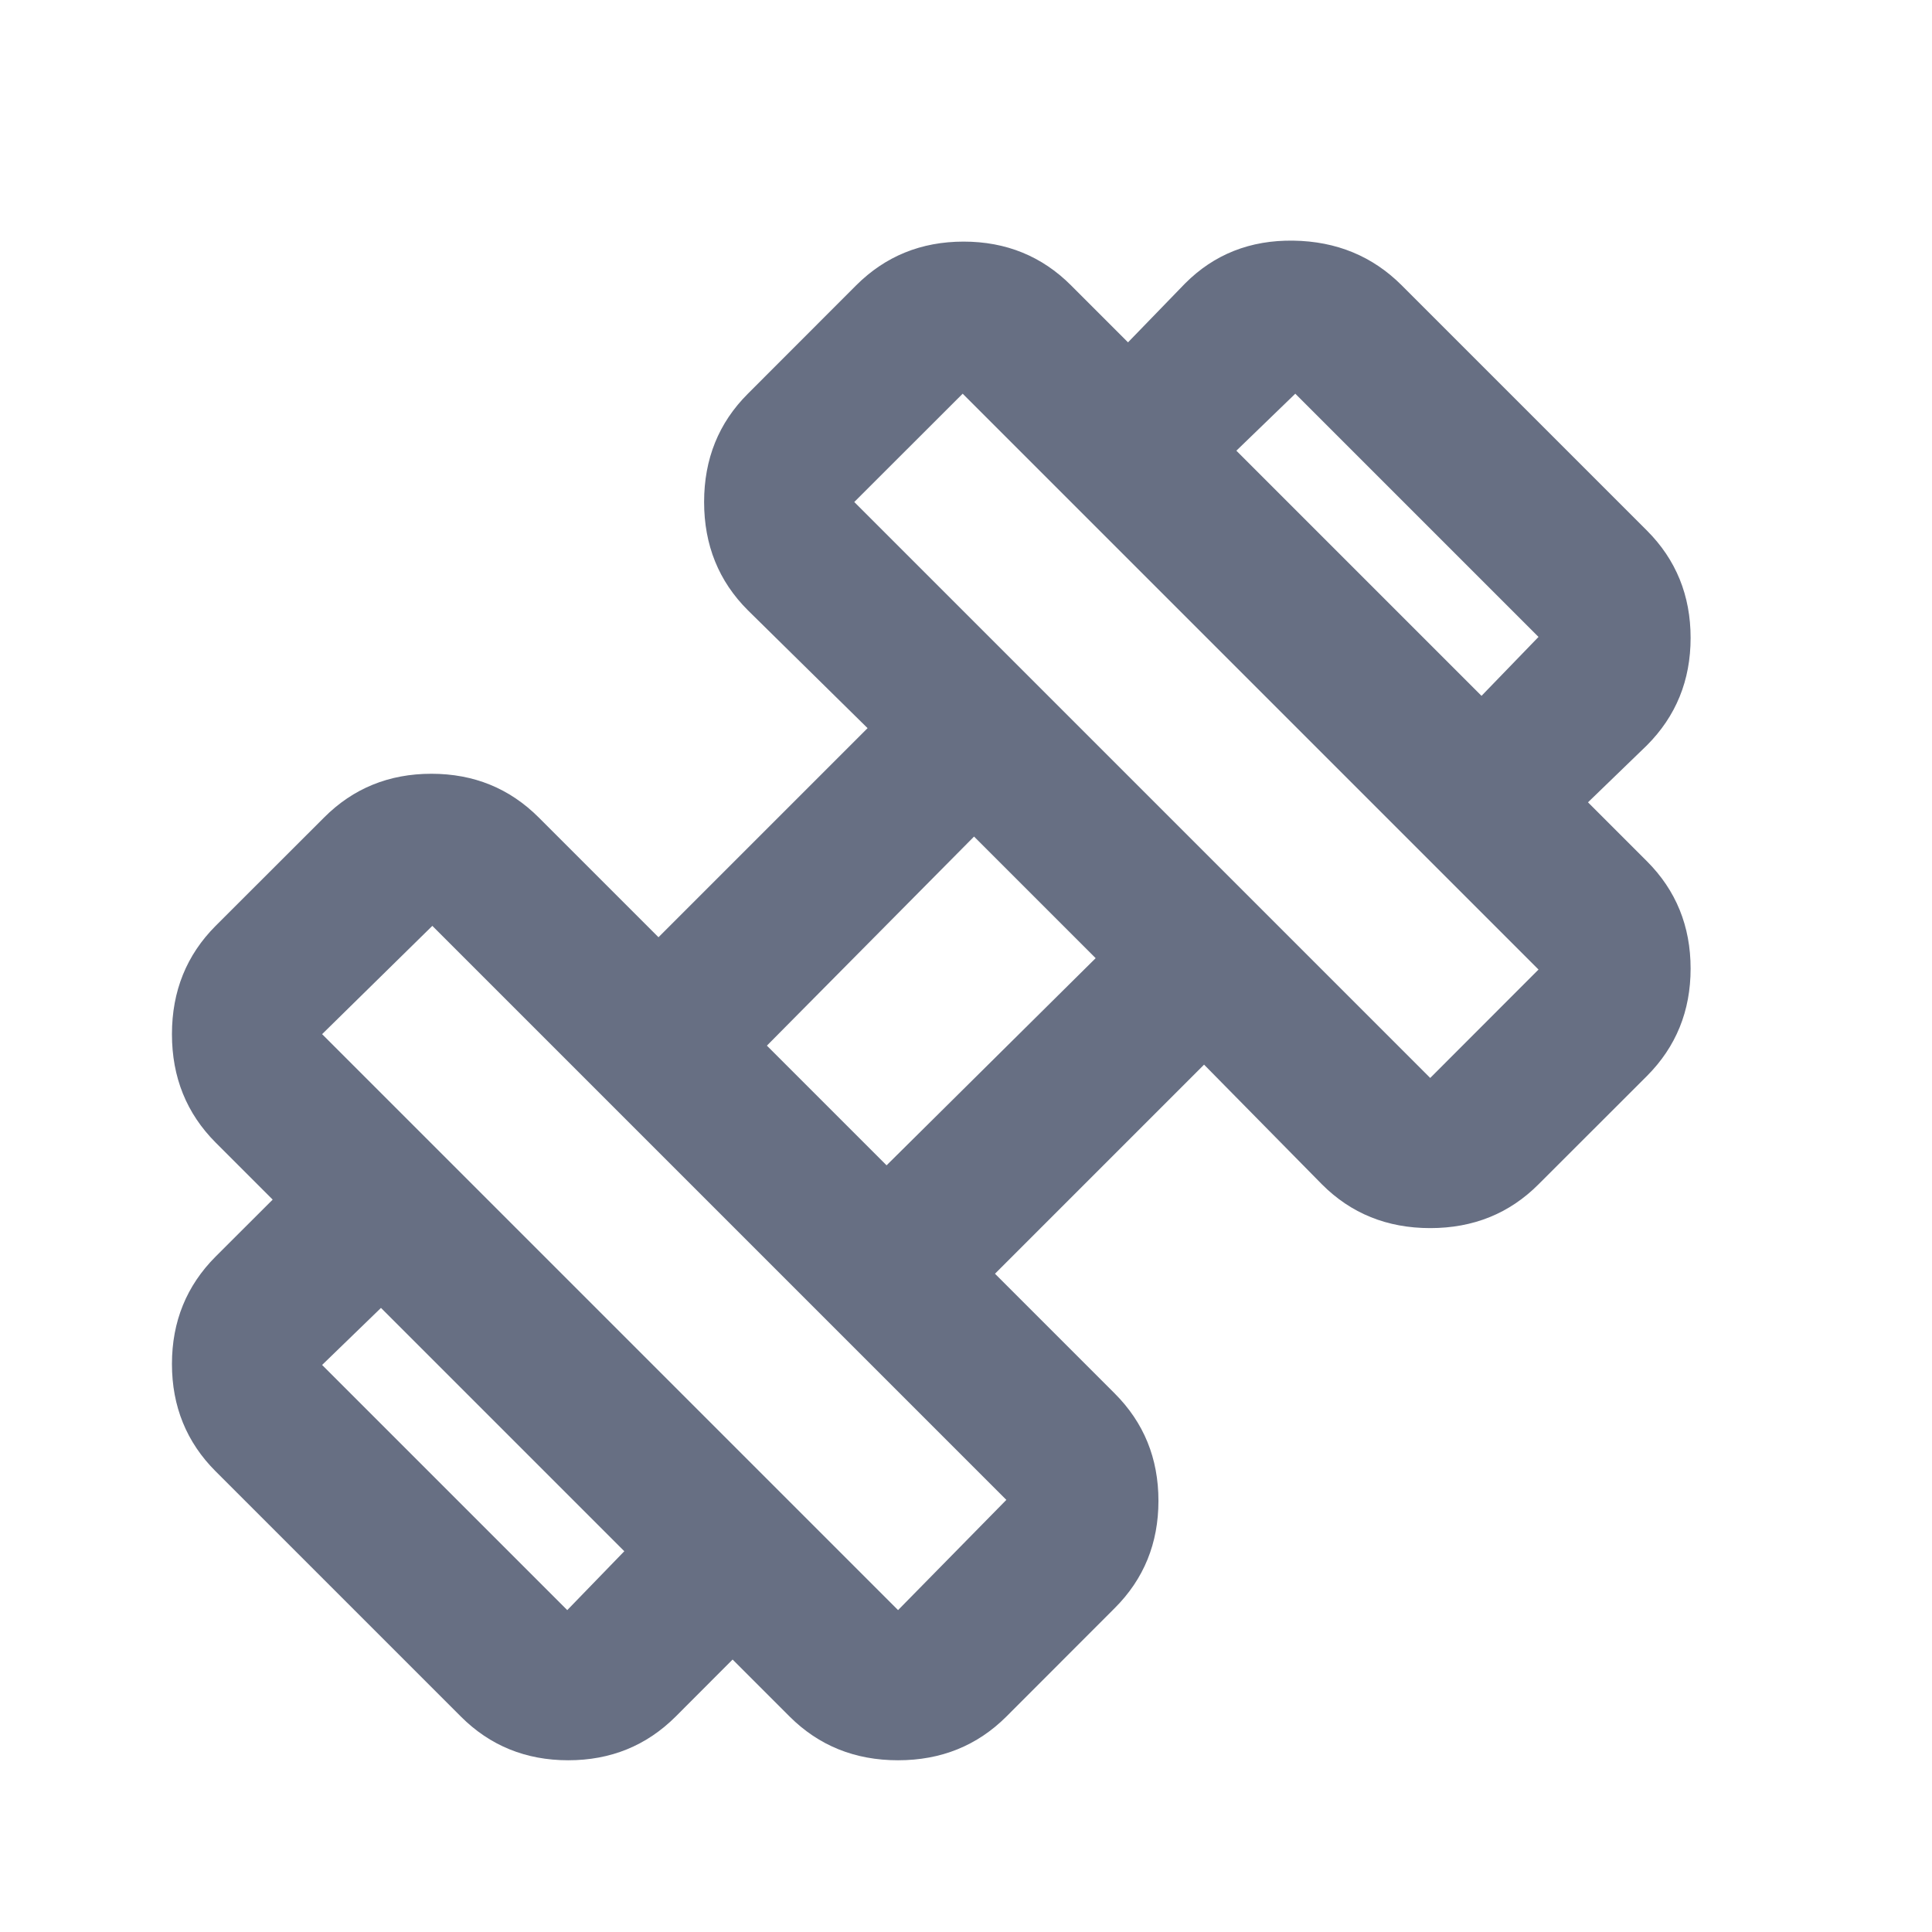 <svg width="18" height="18" viewBox="0 0 18 18" fill="none" xmlns="http://www.w3.org/2000/svg">
<g id="exercise">
<mask id="mask0_368_7818" style="mask-type:alpha" maskUnits="userSpaceOnUse" x="0" y="0" width="18" height="18">
<rect id="Bounding box" x="0.167" y="0.834" width="17" height="17" fill="#D9D9D9"/>
</mask>
<g mask="url(#mask0_368_7818)">
<path id="exercise_2" d="M14.795 7.475L13.803 6.483L14.334 5.934L12.068 3.668L11.519 4.199L10.509 3.19L11.041 2.641C11.312 2.369 11.649 2.236 12.05 2.242C12.451 2.248 12.788 2.387 13.059 2.658L15.344 4.943C15.615 5.214 15.751 5.548 15.751 5.943C15.751 6.339 15.615 6.672 15.344 6.944L14.795 7.475ZM6.295 15.993C6.023 16.264 5.69 16.4 5.294 16.4C4.899 16.4 4.565 16.264 4.294 15.993L2.009 13.708C1.738 13.437 1.602 13.103 1.602 12.708C1.602 12.312 1.738 11.979 2.009 11.707L2.541 11.176L3.55 12.185L3.001 12.717L5.285 15.001L5.817 14.452L6.826 15.461L6.295 15.993ZM13.325 10.043L14.334 9.033L8.969 3.668L7.959 4.677L13.325 10.043ZM8.367 15.001L9.376 13.974L4.028 8.626L3.001 9.635L8.367 15.001ZM8.26 10.857L10.208 8.927L9.075 7.794L7.145 9.742L8.26 10.857ZM9.376 15.993C9.104 16.264 8.768 16.4 8.367 16.4C7.965 16.4 7.629 16.264 7.357 15.993L2.009 10.645C1.738 10.373 1.602 10.037 1.602 9.635C1.602 9.234 1.738 8.898 2.009 8.626L3.019 7.617C3.29 7.345 3.624 7.209 4.019 7.209C4.415 7.209 4.748 7.345 5.02 7.617L6.135 8.732L8.083 6.784L6.968 5.686C6.696 5.415 6.56 5.078 6.56 4.677C6.56 4.276 6.696 3.939 6.968 3.668L7.977 2.658C8.249 2.387 8.582 2.251 8.978 2.251C9.373 2.251 9.707 2.387 9.978 2.658L15.344 8.024C15.615 8.295 15.751 8.629 15.751 9.024C15.751 9.42 15.615 9.753 15.344 10.025L14.334 11.034C14.063 11.306 13.726 11.442 13.325 11.442C12.924 11.442 12.587 11.306 12.316 11.034L11.218 9.919L9.27 11.867L10.385 12.982C10.657 13.254 10.793 13.587 10.793 13.983C10.793 14.378 10.657 14.712 10.385 14.983L9.376 15.993Z" fill="#676F83"/>
</g>
</g>
</svg>
